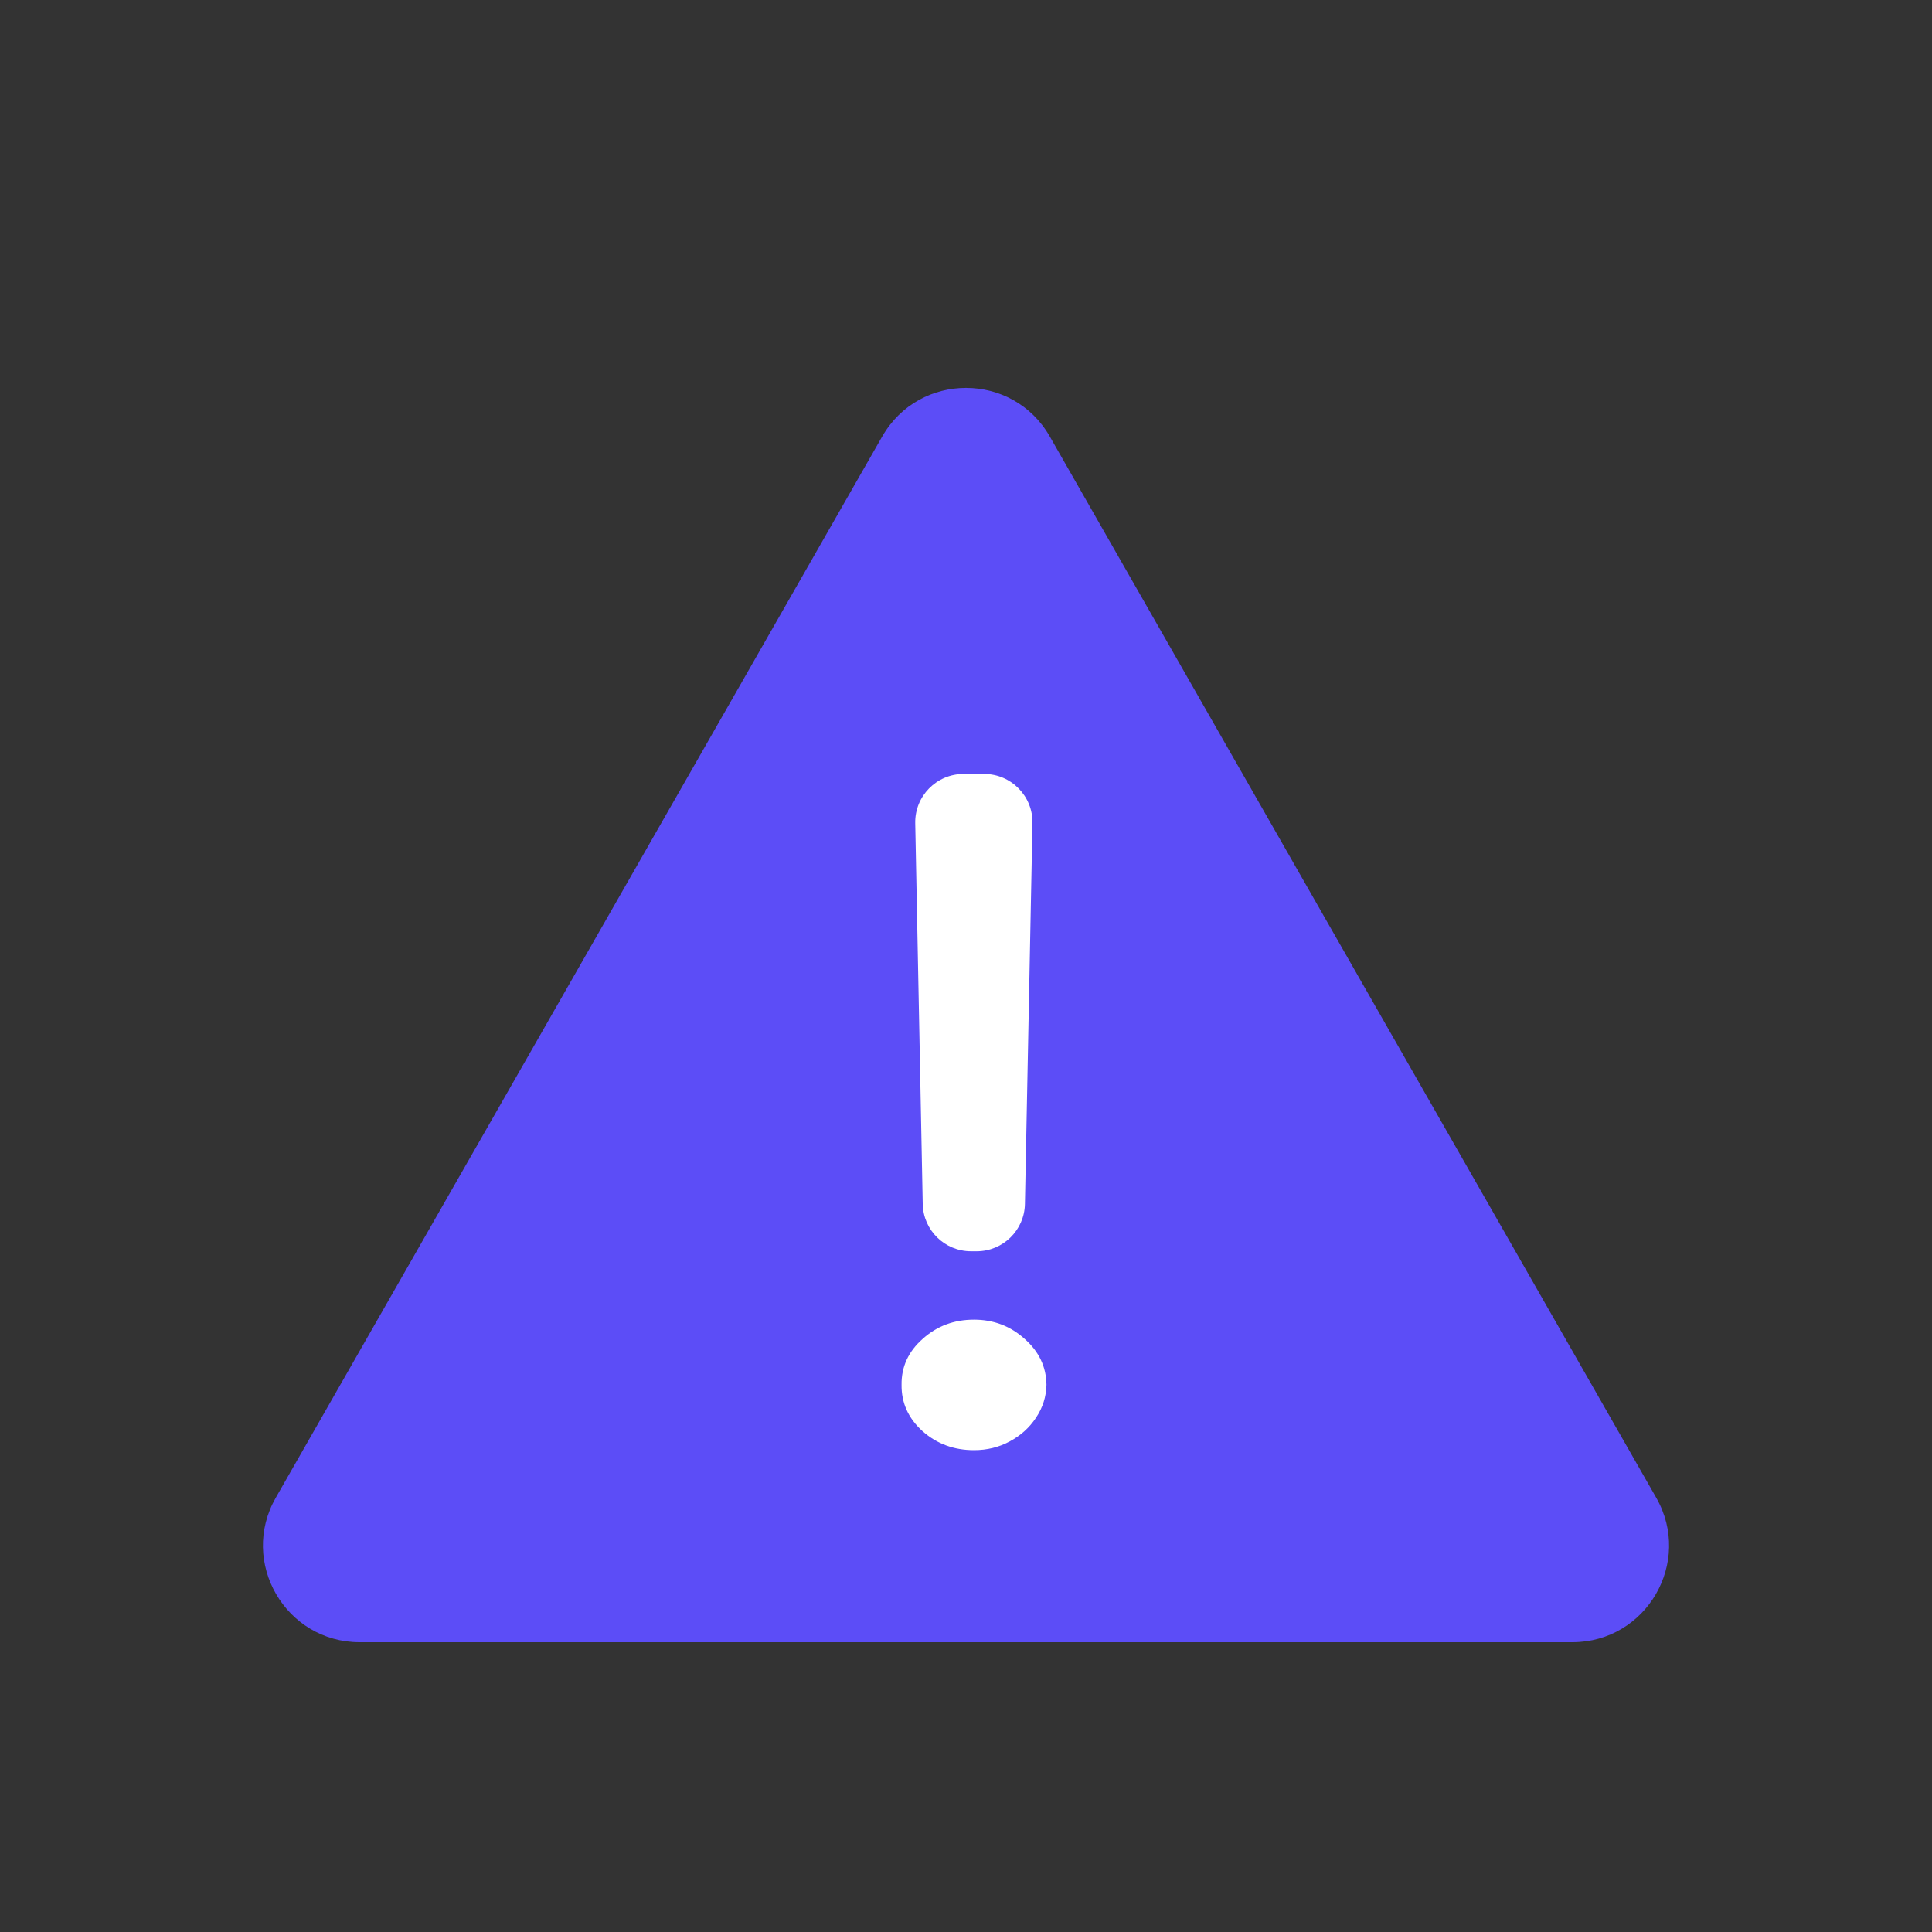 <svg width="40" height="40" viewBox="0 0 40 40" fill="none" xmlns="http://www.w3.org/2000/svg">
<rect x="0" y="0" width="40" height="40" fill="#333333" stroke="none"/>
<path d="M18.264 9.039C19.031 7.695 20.969 7.695 21.736 9.039L34.29 31.008C35.052 32.341 34.089 34 32.554 34H7.446C5.911 34 4.948 32.341 5.71 31.008L18.264 9.039Z" fill="#5C4DF7"/>
<path d="M20.376 16.024C20.936 16.024 21.387 16.484 21.376 17.044L21.22 24.926C21.21 25.471 20.765 25.906 20.221 25.906H20.104C19.559 25.906 19.115 25.471 19.104 24.926L18.949 17.044C18.938 16.484 19.389 16.024 19.949 16.024H20.376ZM20.166 30.024C19.751 30.024 19.396 29.893 19.101 29.632C18.806 29.365 18.661 29.045 18.666 28.67C18.661 28.299 18.806 27.983 19.101 27.722C19.396 27.455 19.751 27.322 20.166 27.322C20.571 27.322 20.921 27.455 21.216 27.722C21.511 27.983 21.661 28.299 21.666 28.67C21.661 28.918 21.588 29.146 21.448 29.354C21.314 29.557 21.134 29.72 20.909 29.841C20.684 29.963 20.436 30.024 20.166 30.024Z" fill="white"/>
</svg>
